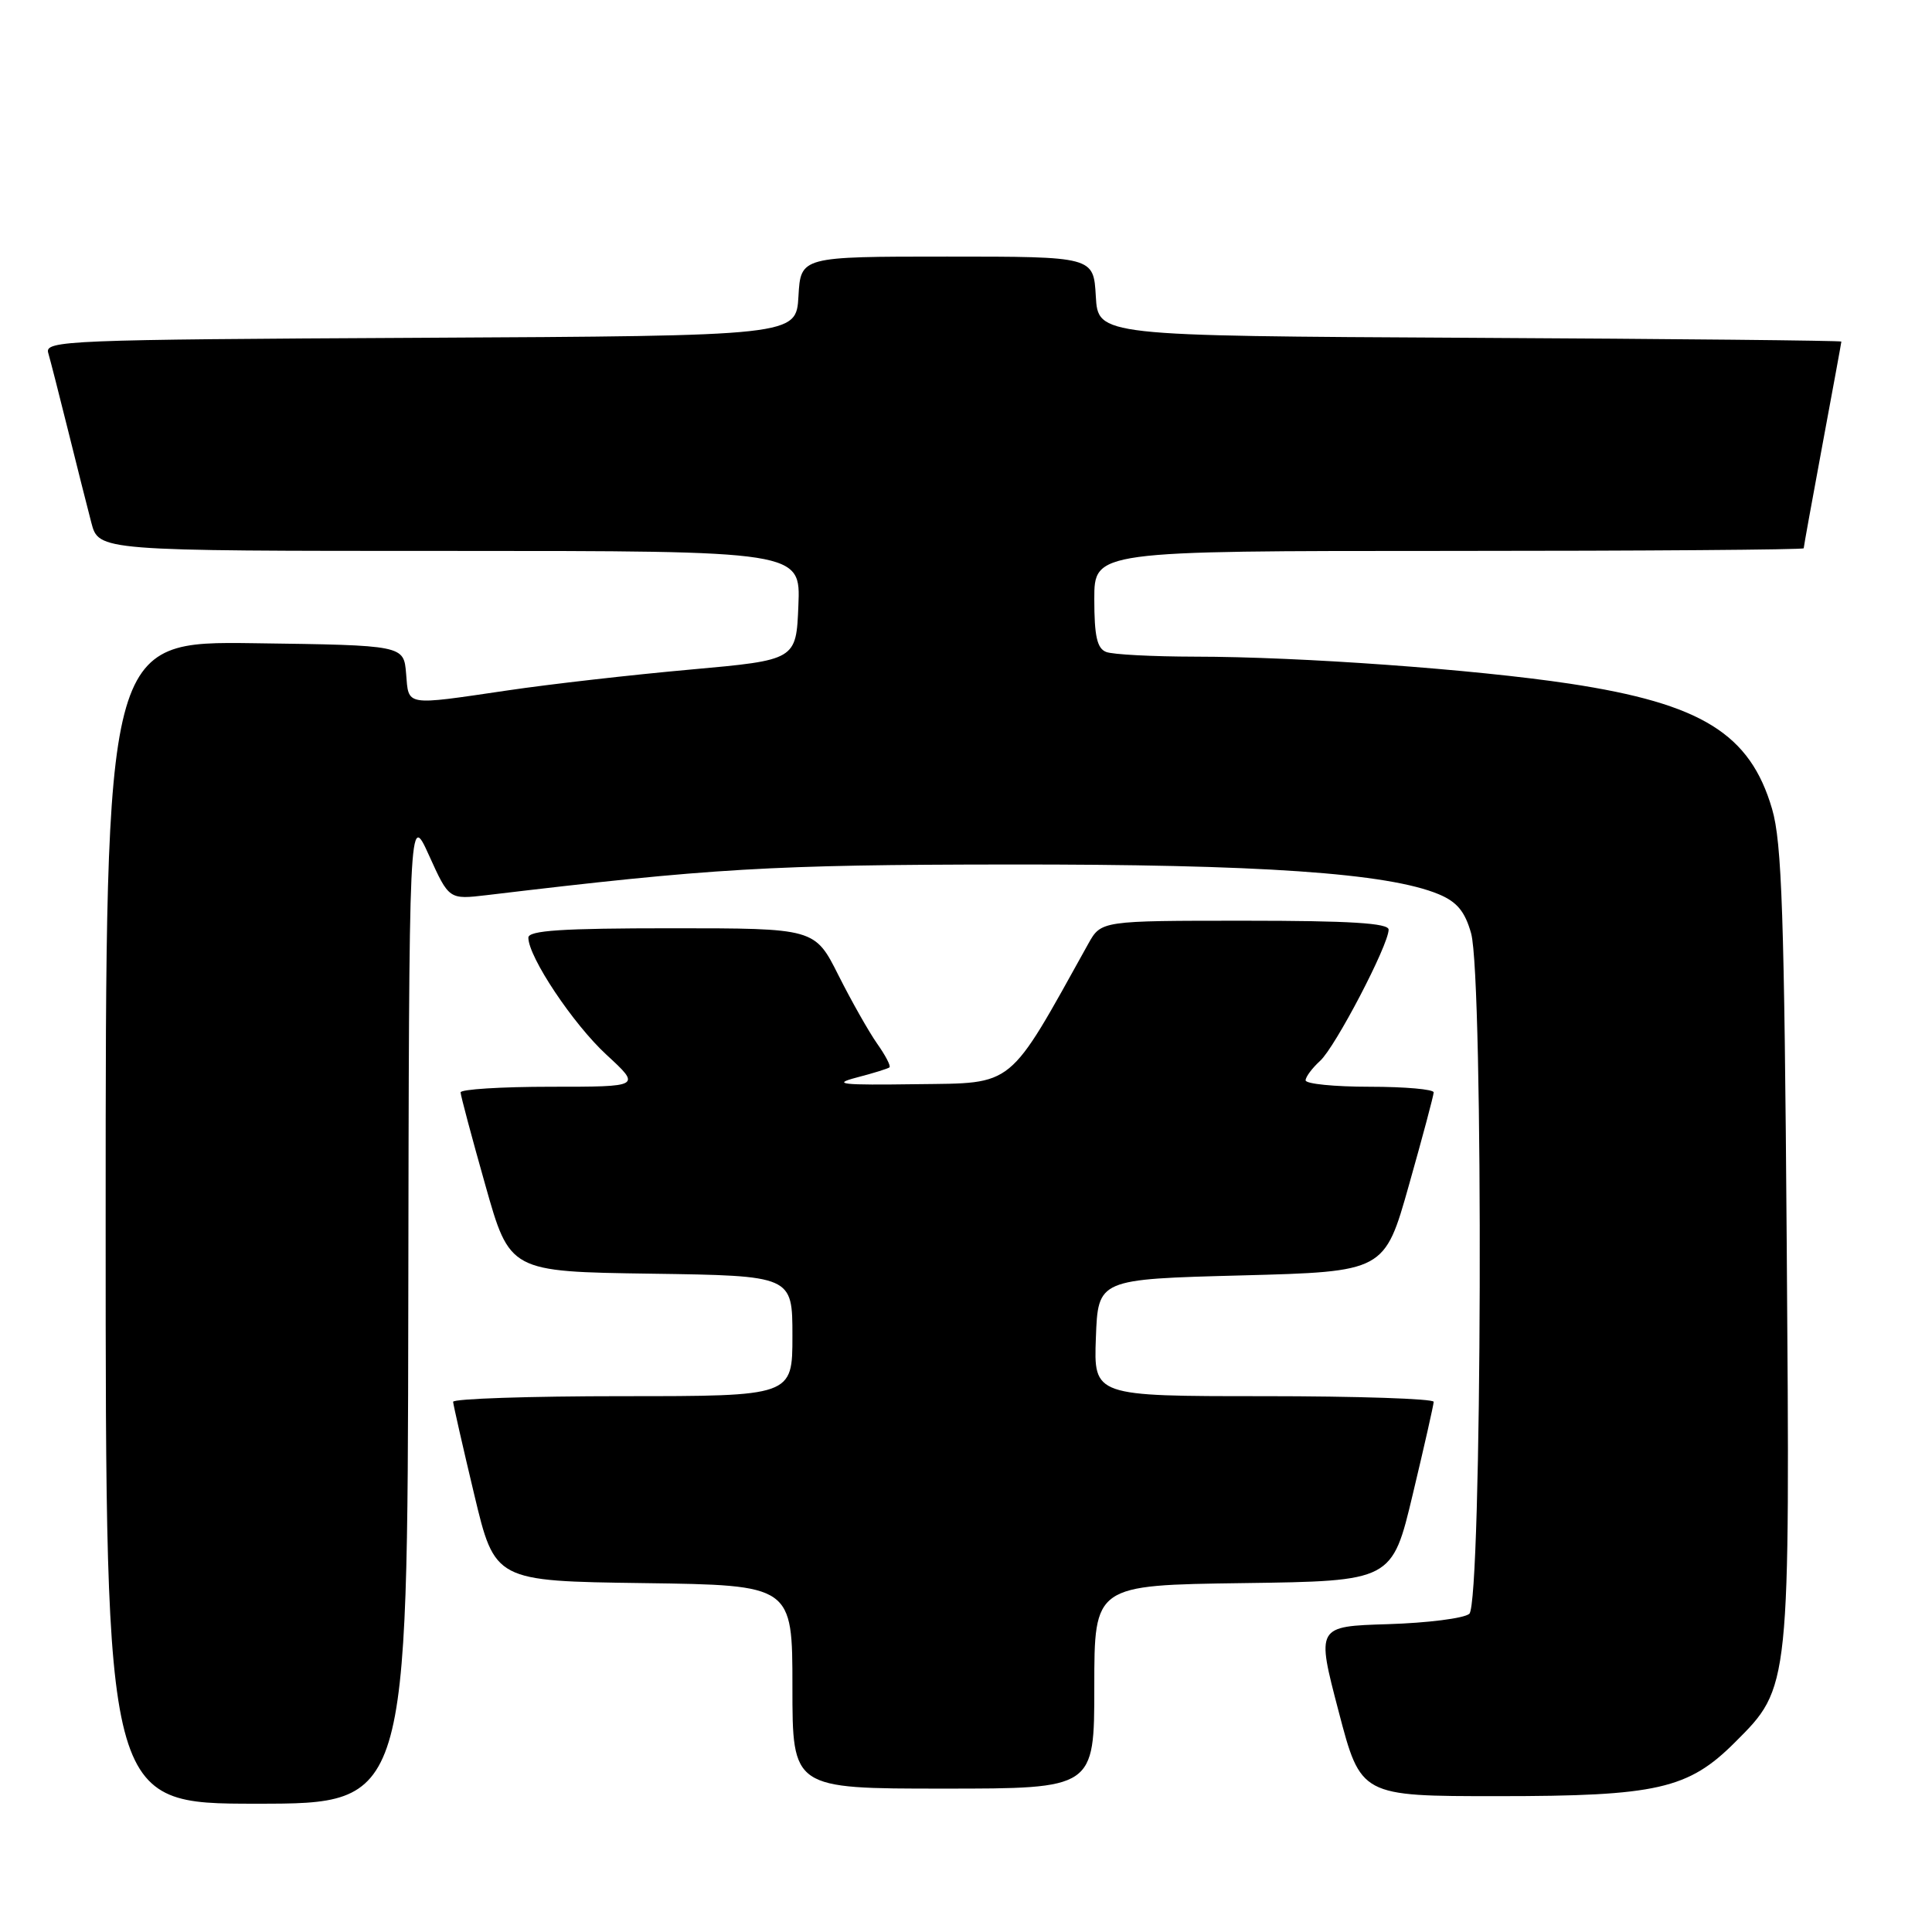 <?xml version="1.0" encoding="UTF-8" standalone="no"?>
<!DOCTYPE svg PUBLIC "-//W3C//DTD SVG 1.1//EN" "http://www.w3.org/Graphics/SVG/1.1/DTD/svg11.dtd" >
<svg xmlns="http://www.w3.org/2000/svg" xmlns:xlink="http://www.w3.org/1999/xlink" version="1.1" viewBox="0 0 256 256">
 <g >
 <path fill="currentColor"
d=" M 54.10 173.25 C 54.20 107.50 54.20 107.50 56.85 113.35 C 59.50 119.20 59.50 119.20 64.50 118.61 C 94.36 115.04 102.08 114.58 133.50 114.55 C 166.94 114.51 183.91 115.68 190.66 118.50 C 193.07 119.51 194.12 120.79 194.93 123.67 C 196.60 129.69 196.38 212.44 194.69 213.84 C 193.98 214.44 189.12 215.05 183.91 215.21 C 174.42 215.50 174.42 215.50 177.37 226.75 C 180.31 238.00 180.31 238.00 198.48 238.00 C 219.58 238.00 223.70 237.06 229.90 230.86 C 237.23 223.54 237.19 223.86 236.75 164.78 C 236.43 121.31 236.11 111.61 234.81 107.19 C 231.90 97.22 225.46 93.24 208.00 90.59 C 195.41 88.69 172.34 87.02 158.33 87.01 C 152.74 87.00 147.45 86.73 146.58 86.39 C 145.37 85.93 145.00 84.30 145.00 79.39 C 145.00 73.00 145.00 73.00 192.00 73.00 C 217.85 73.00 239.00 72.84 239.00 72.65 C 239.00 72.46 240.12 66.28 241.49 58.90 C 242.86 51.53 243.99 45.39 243.99 45.26 C 244.00 45.13 221.84 44.90 194.75 44.76 C 145.50 44.50 145.50 44.50 145.20 39.25 C 144.90 34.00 144.90 34.00 125.50 34.00 C 106.10 34.00 106.10 34.00 105.80 39.25 C 105.50 44.50 105.50 44.50 55.69 44.76 C 8.88 45.00 5.90 45.12 6.39 46.76 C 6.67 47.72 7.85 52.33 9.01 57.00 C 10.17 61.67 11.56 67.19 12.10 69.25 C 13.08 73.00 13.08 73.00 59.58 73.00 C 106.09 73.00 106.09 73.00 105.79 80.23 C 105.50 87.46 105.50 87.46 91.50 88.72 C 83.80 89.41 72.87 90.65 67.22 91.49 C 53.52 93.50 54.17 93.61 53.81 89.25 C 53.50 85.50 53.50 85.50 33.75 85.23 C 14.00 84.96 14.00 84.96 14.00 161.98 C 14.00 239.00 14.00 239.00 34.00 239.00 C 54.00 239.00 54.00 239.00 54.10 173.25 Z  M 145.00 223.52 C 145.00 210.04 145.00 210.04 164.73 209.77 C 184.46 209.50 184.46 209.50 187.20 198.00 C 188.71 191.68 189.96 186.16 189.97 185.75 C 189.99 185.34 179.86 185.00 167.46 185.00 C 144.92 185.00 144.92 185.00 145.21 177.25 C 145.50 169.50 145.50 169.50 164.48 169.00 C 183.46 168.50 183.46 168.50 186.70 157.00 C 188.49 150.68 189.96 145.16 189.97 144.75 C 189.99 144.34 186.18 144.00 181.50 144.00 C 176.82 144.00 173.00 143.62 173.00 143.15 C 173.00 142.69 173.87 141.53 174.92 140.57 C 176.93 138.75 184.00 125.21 184.00 123.18 C 184.00 122.32 178.88 122.00 164.95 122.00 C 145.91 122.00 145.91 122.00 144.20 125.06 C 133.47 144.37 134.55 143.49 121.50 143.66 C 111.47 143.80 110.16 143.66 113.50 142.78 C 115.70 142.21 117.66 141.60 117.86 141.43 C 118.06 141.25 117.33 139.85 116.24 138.31 C 115.15 136.76 112.84 132.69 111.11 129.25 C 107.97 123.00 107.97 123.00 88.99 123.00 C 74.46 123.00 70.00 123.29 70.01 124.25 C 70.03 126.83 75.94 135.69 80.37 139.77 C 84.96 144.00 84.96 144.00 72.98 144.00 C 66.39 144.00 61.01 144.34 61.03 144.75 C 61.04 145.16 62.51 150.68 64.30 157.00 C 67.54 168.50 67.54 168.50 86.27 168.77 C 105.00 169.04 105.00 169.04 105.00 177.02 C 105.00 185.00 105.00 185.00 82.50 185.00 C 70.12 185.00 60.02 185.34 60.04 185.75 C 60.07 186.16 61.32 191.68 62.83 198.00 C 65.57 209.50 65.57 209.50 85.28 209.77 C 105.00 210.04 105.00 210.04 105.00 223.52 C 105.00 237.00 105.00 237.00 125.00 237.00 C 145.00 237.00 145.00 237.00 145.00 223.52 Z "/>
</g>
</svg>